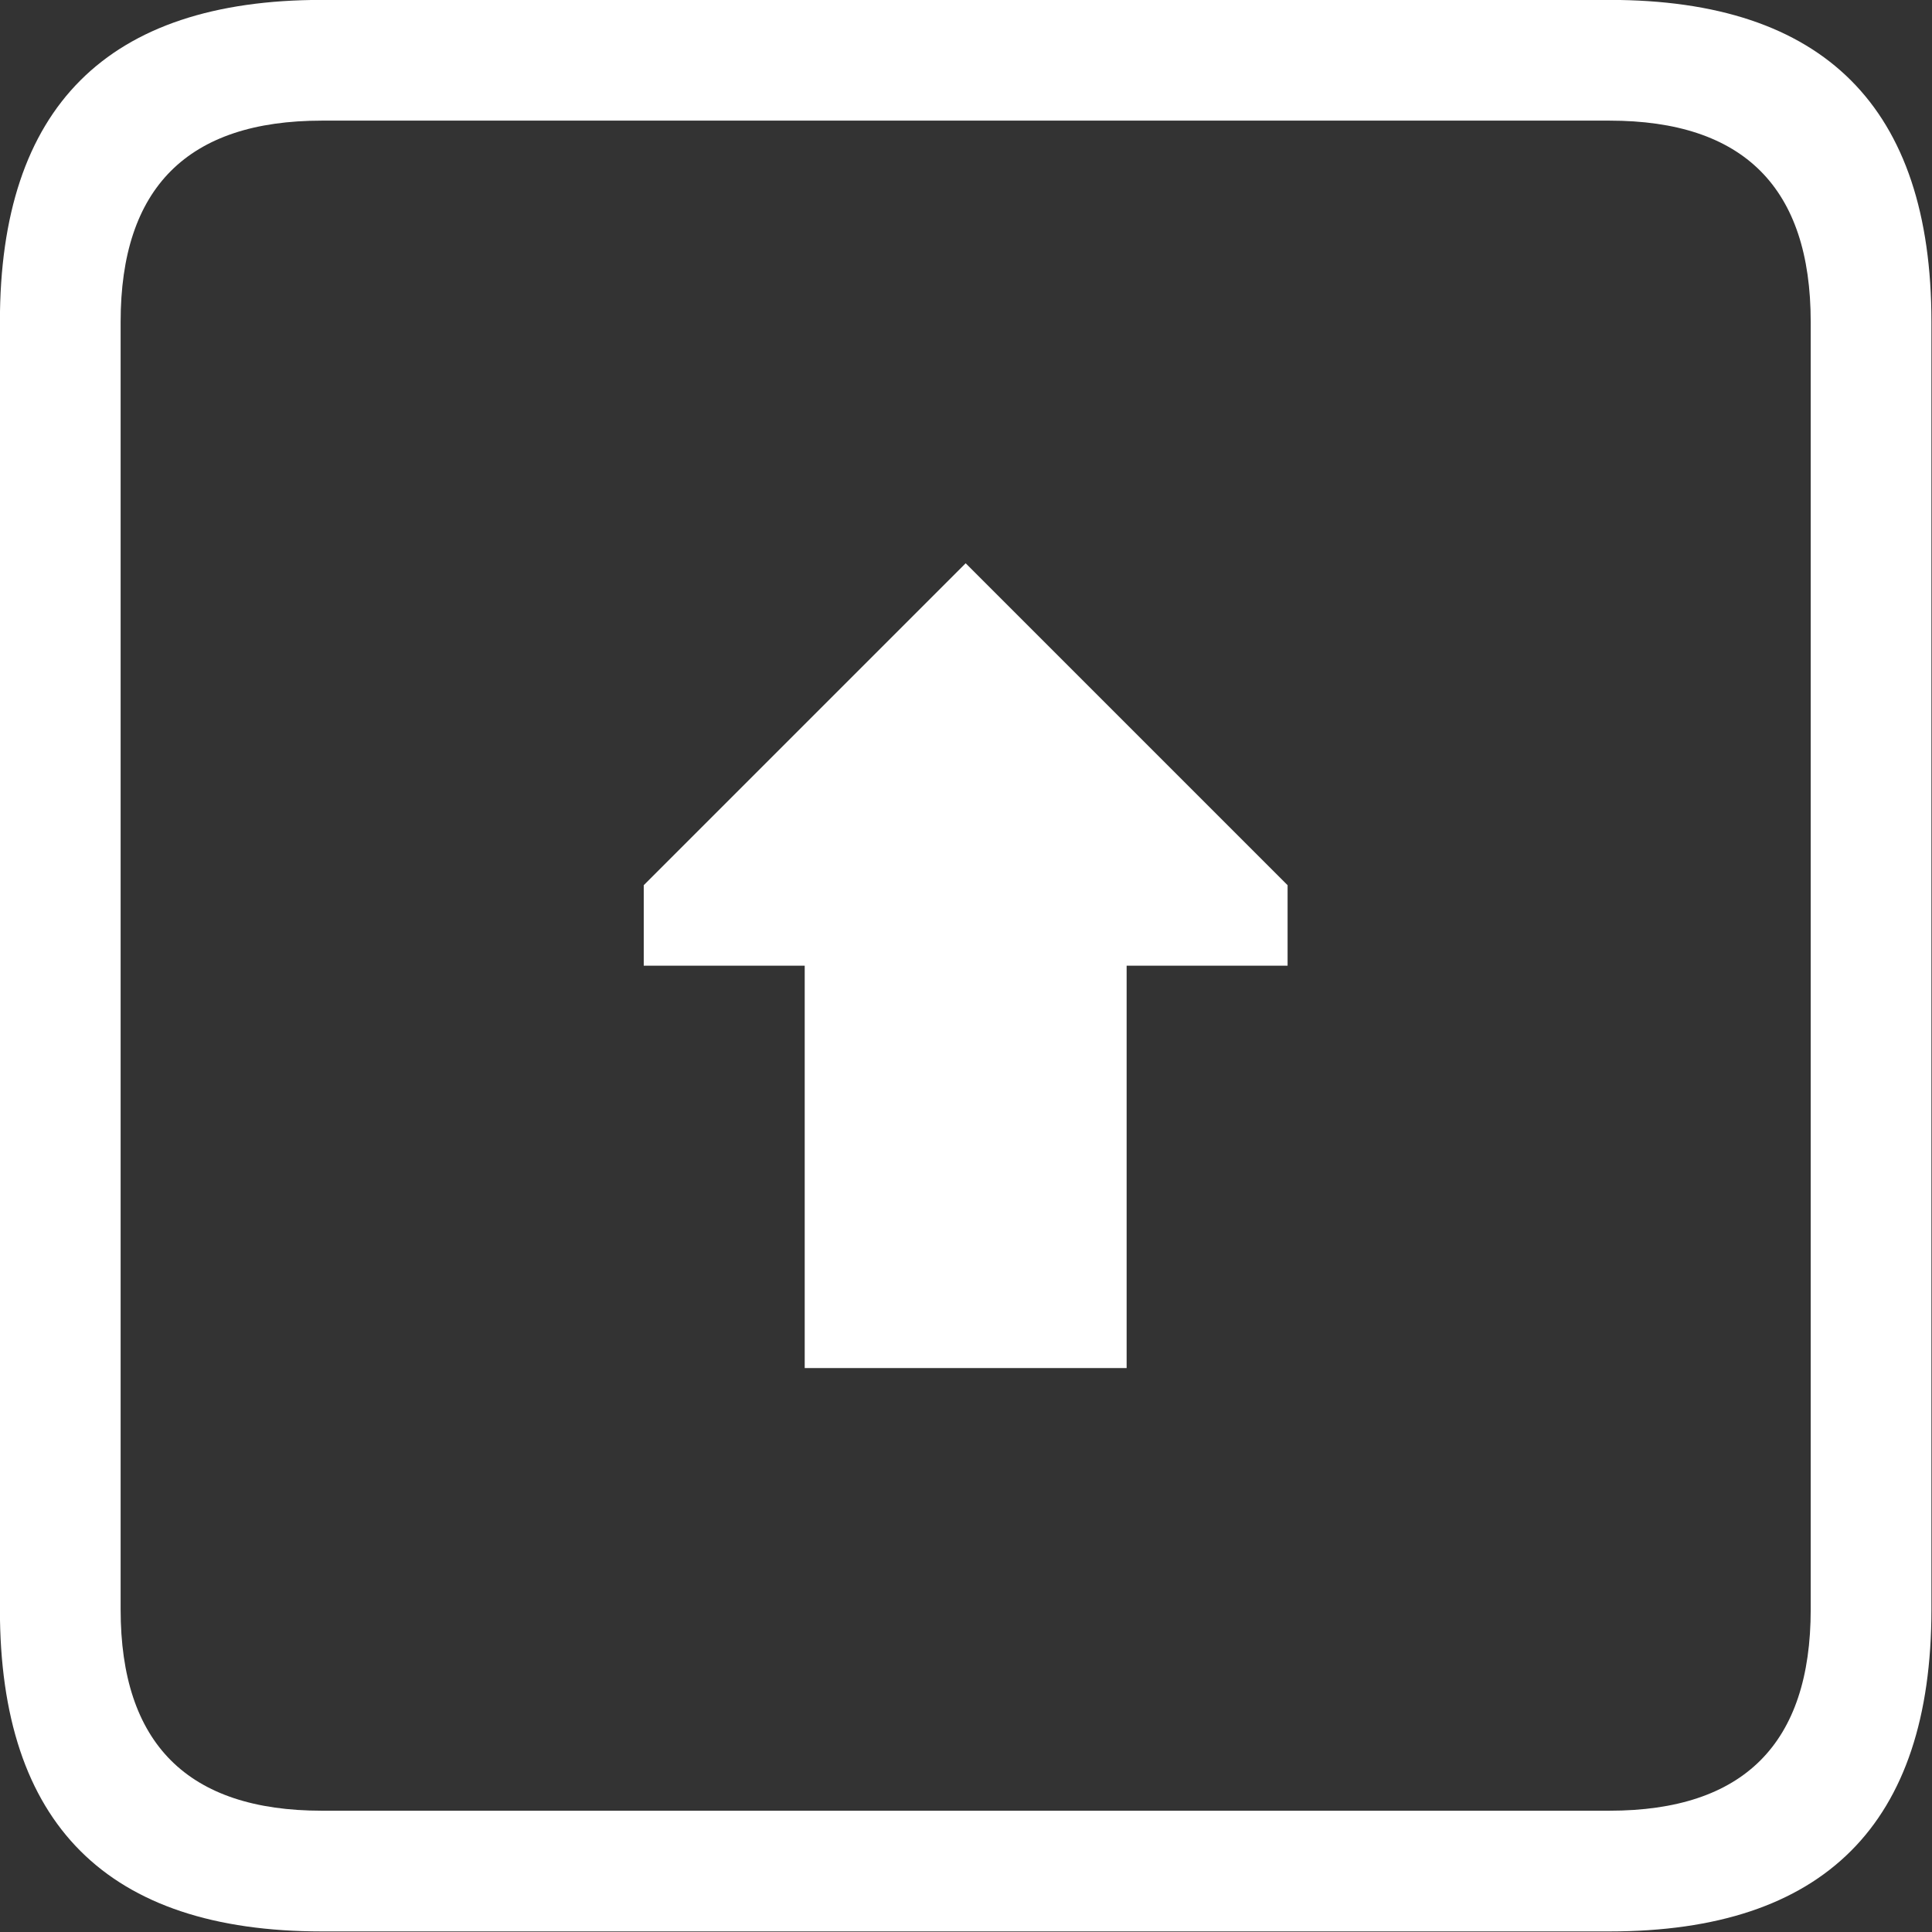 <?xml version="1.0" encoding="UTF-8" standalone="no"?>
<svg
   width="64"
   height="64"
   version="1.1"
   id="svg1"
   sodipodi:docname="keyboard_arrow_up_outline.svg"
   inkscape:version="1.3.2 (091e20e, 2023-11-25, custom)"
   xmlns:inkscape="http://www.inkscape.org/namespaces/inkscape"
   xmlns:sodipodi="http://sodipodi.sourceforge.net/DTD/sodipodi-0.dtd"
   xmlns="http://www.w3.org/2000/svg"
   xmlns:svg="http://www.w3.org/2000/svg">
  <rect width="100%" height="100%" fill="#333333" stroke="none"/>
  <sodipodi:namedview
     id="namedview1"
     pagecolor="#505050"
     bordercolor="#eeeeee"
     borderopacity="1"
     inkscape:showpageshadow="0"
     inkscape:pageopacity="0"
     inkscape:pagecheckerboard="0"
     inkscape:deskcolor="#505050"
     inkscape:zoom="12.703125"
     inkscape:cx="43.493235"
     inkscape:cy="45.776138"
     inkscape:window-width="1920"
     inkscape:window-height="1009"
     inkscape:window-x="4472"
     inkscape:window-y="200"
     inkscape:window-maximized="1"
     inkscape:current-layer="svg1" />
  <defs
     id="defs1" />
  <g
     id="g1"
     transform="matrix(1.333,0,0,1.333,-10.667,-10.667)">
    <path
       stroke="none"
       fill="#ffffff"
       d="M 48,11 H 16 q -5,0 -5,5 v 32 q 0,5 5,5 h 32 q 5,0 5,-5 V 16 q 0,-5 -5,-5 m 8,5 v 32 q 0,8 -8,8 H 16 Q 8,56 8,48 V 16 Q 8,8 16,8 h 32 q 8,0 8,8 m -24,6 8,8 v 2 H 36 V 42 H 28 V 32 h -4 v -2 l 8,-8"
       id="path1" />
  </g>
</svg>
